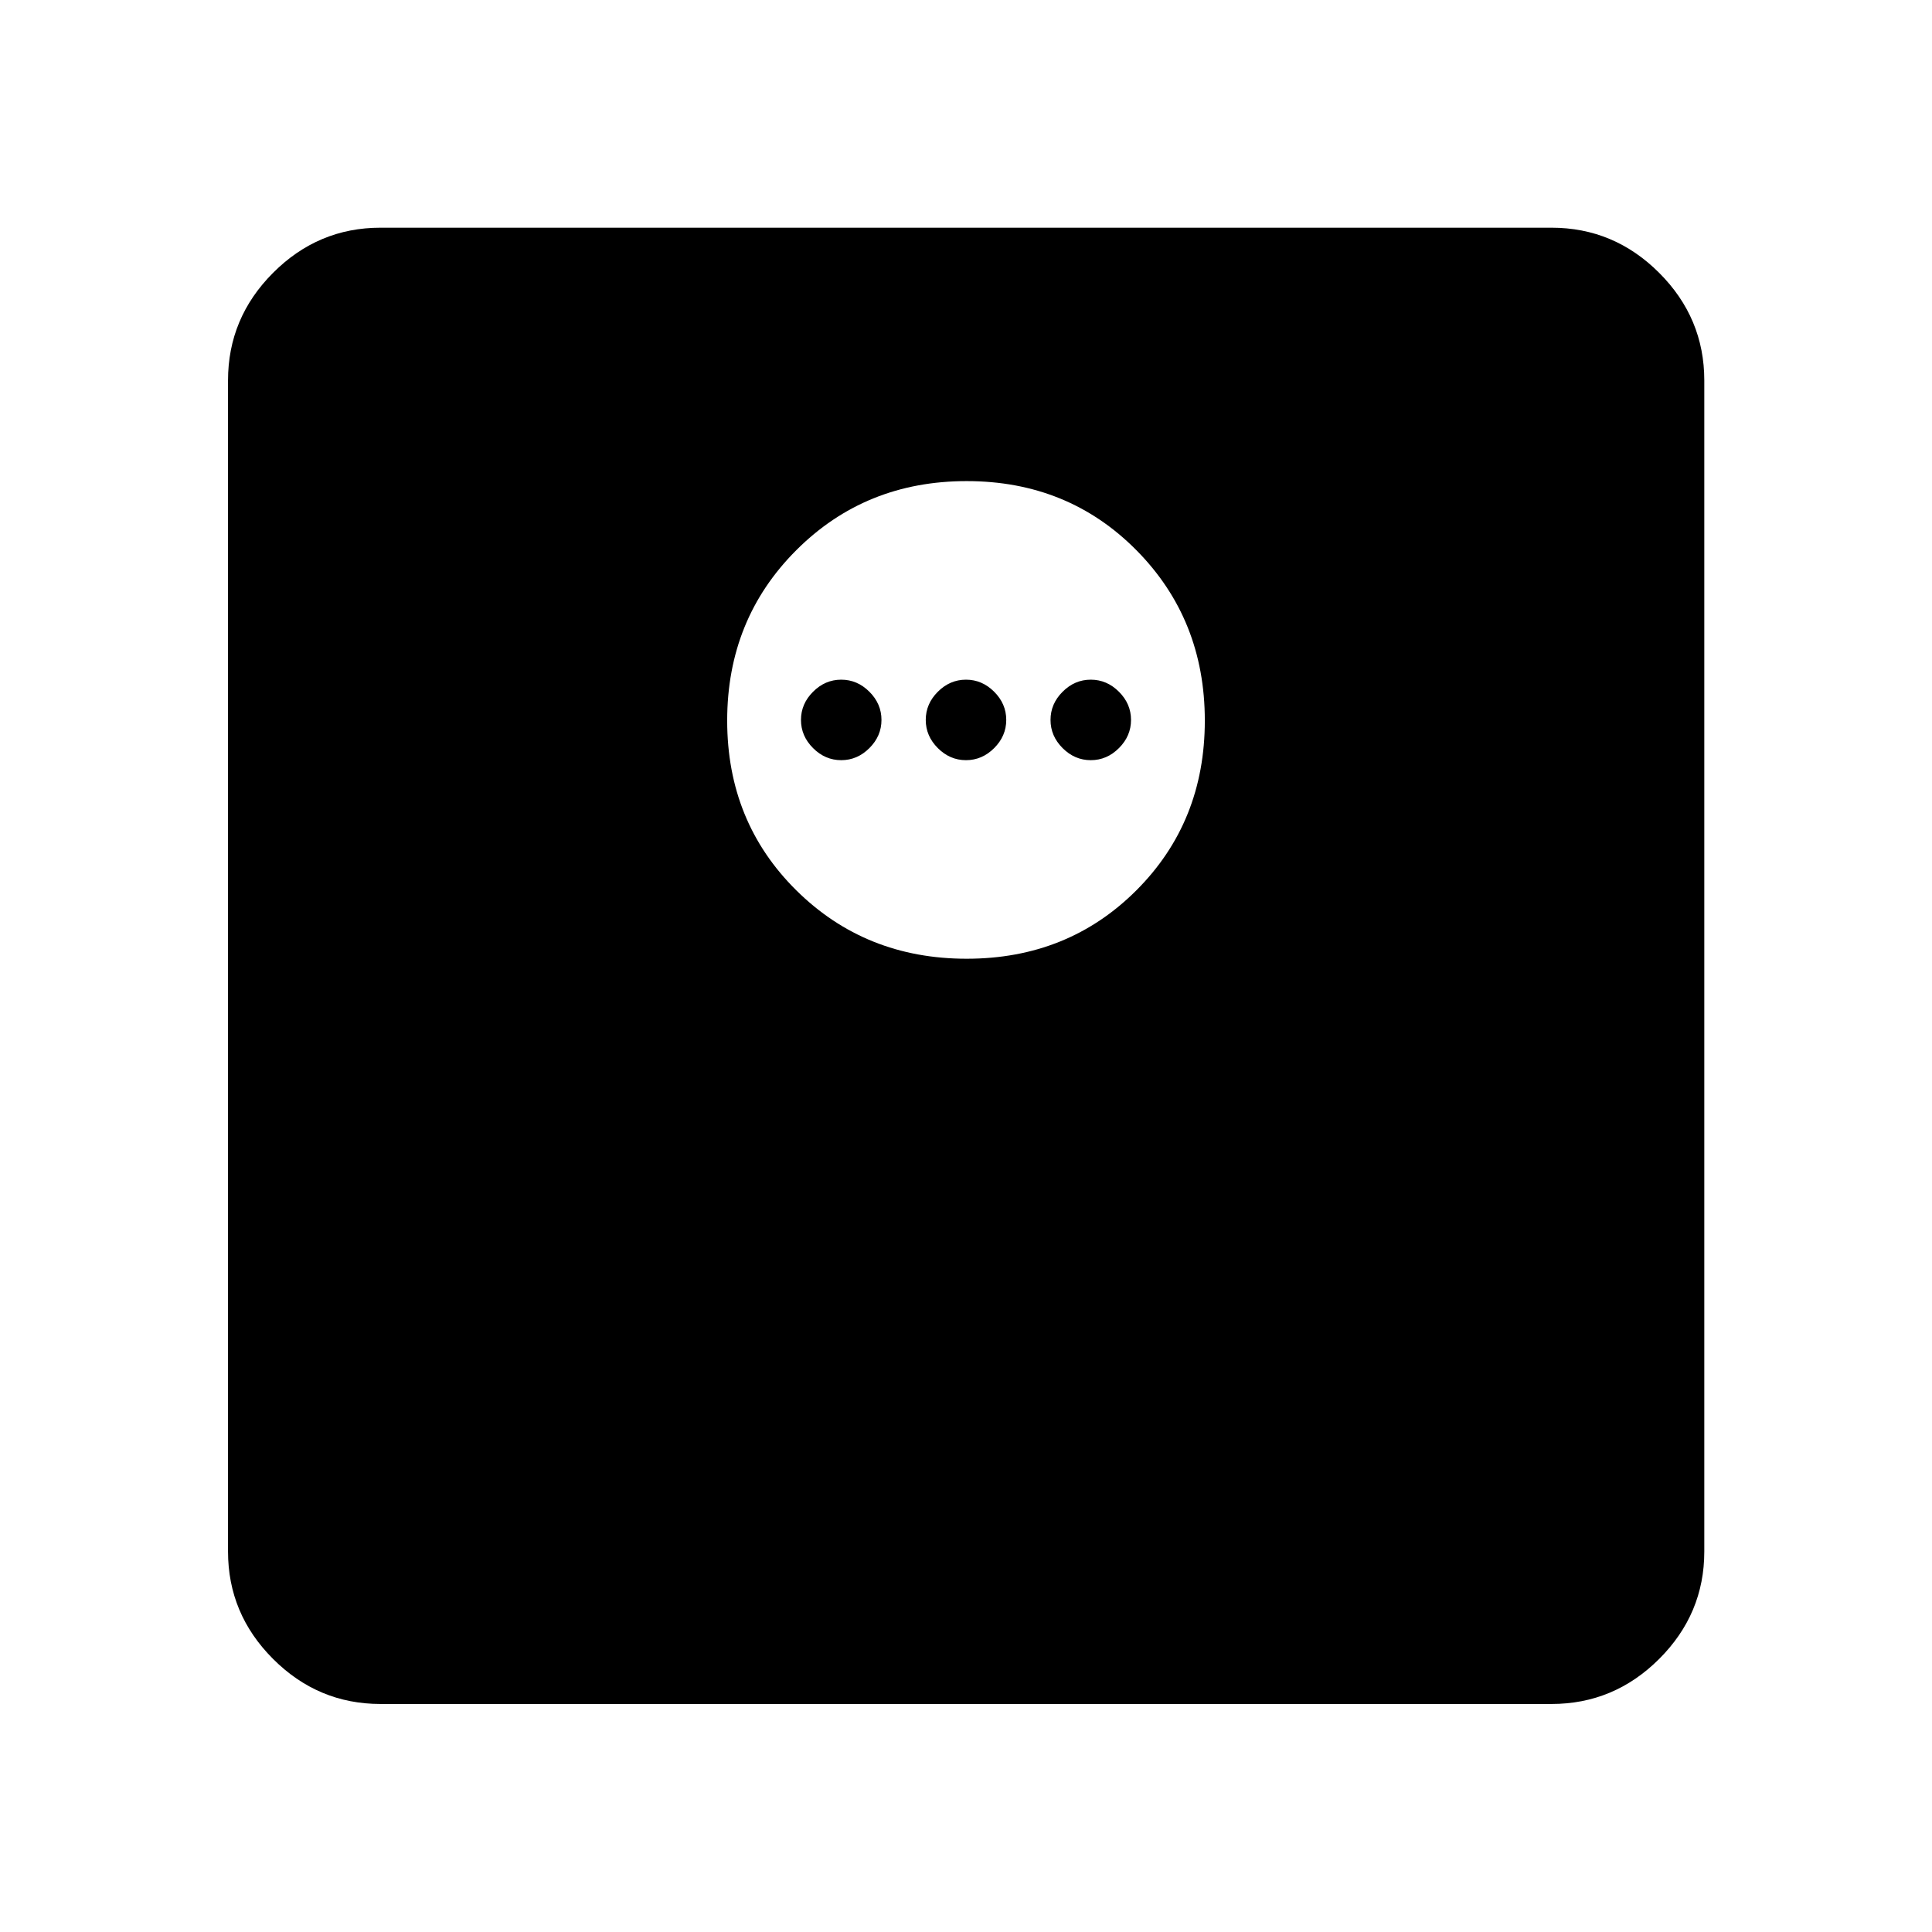 <svg xmlns="http://www.w3.org/2000/svg" height="40" viewBox="0 -960 960 960" width="40"><path d="M480.333-483.609q50.334 0 84.334-34t34-84.333q0-50.333-34-84.667-34-34.333-84.334-34.333-50.333 0-84.666 34.333-34.334 34.334-34.334 84.667t34.334 84.333q34.333 34 84.666 34ZM418-582.275q-8 0-14-6t-6-14q0-8 6-14t14-6q8 0 14 6t6 14q0 8-6 14t-14 6Zm62 0q-8 0-14-6t-6-14q0-8 6-14t14-6q8 0 14 6t6 14q0 8-6 14t-14 6Zm62 0q-8 0-14-6t-6-14q0-8 6-14t14-6q8 0 14 6t6 14q0 8-6 14t-14 6ZM189.058-113.304q-30.994 0-53.374-22.38-22.38-22.38-22.38-53.374v-581.884q0-31.06 22.38-53.486 22.38-22.427 53.374-22.427h581.884q31.06 0 53.486 22.427 22.427 22.426 22.427 53.486v581.884q0 30.994-22.427 53.374-22.426 22.38-53.486 22.38H189.058Z"/></svg>